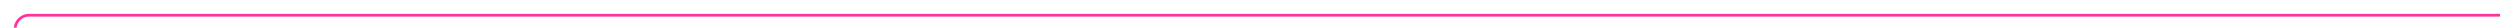 ﻿<?xml version="1.0" encoding="utf-8"?>
<svg version="1.1" xmlns:xlink="http://www.w3.org/1999/xlink" width="902px" height="10px" preserveAspectRatio="xMinYMid meet" viewBox="2288 2107  902 8" xmlns="http://www.w3.org/2000/svg">
  <path d="M 2293.5 2172  L 2293.5 2116  A 5 5 0 0 1 2298.5 2111.5 L 3190 2111.5  " stroke-width="1" stroke="#ff3399" fill="none" />
  <path d="M 2293.5 2167  A 3 3 0 0 0 2290.5 2170 A 3 3 0 0 0 2293.5 2173 A 3 3 0 0 0 2296.5 2170 A 3 3 0 0 0 2293.5 2167 Z " fill-rule="nonzero" fill="#ff3399" stroke="none" />
</svg>